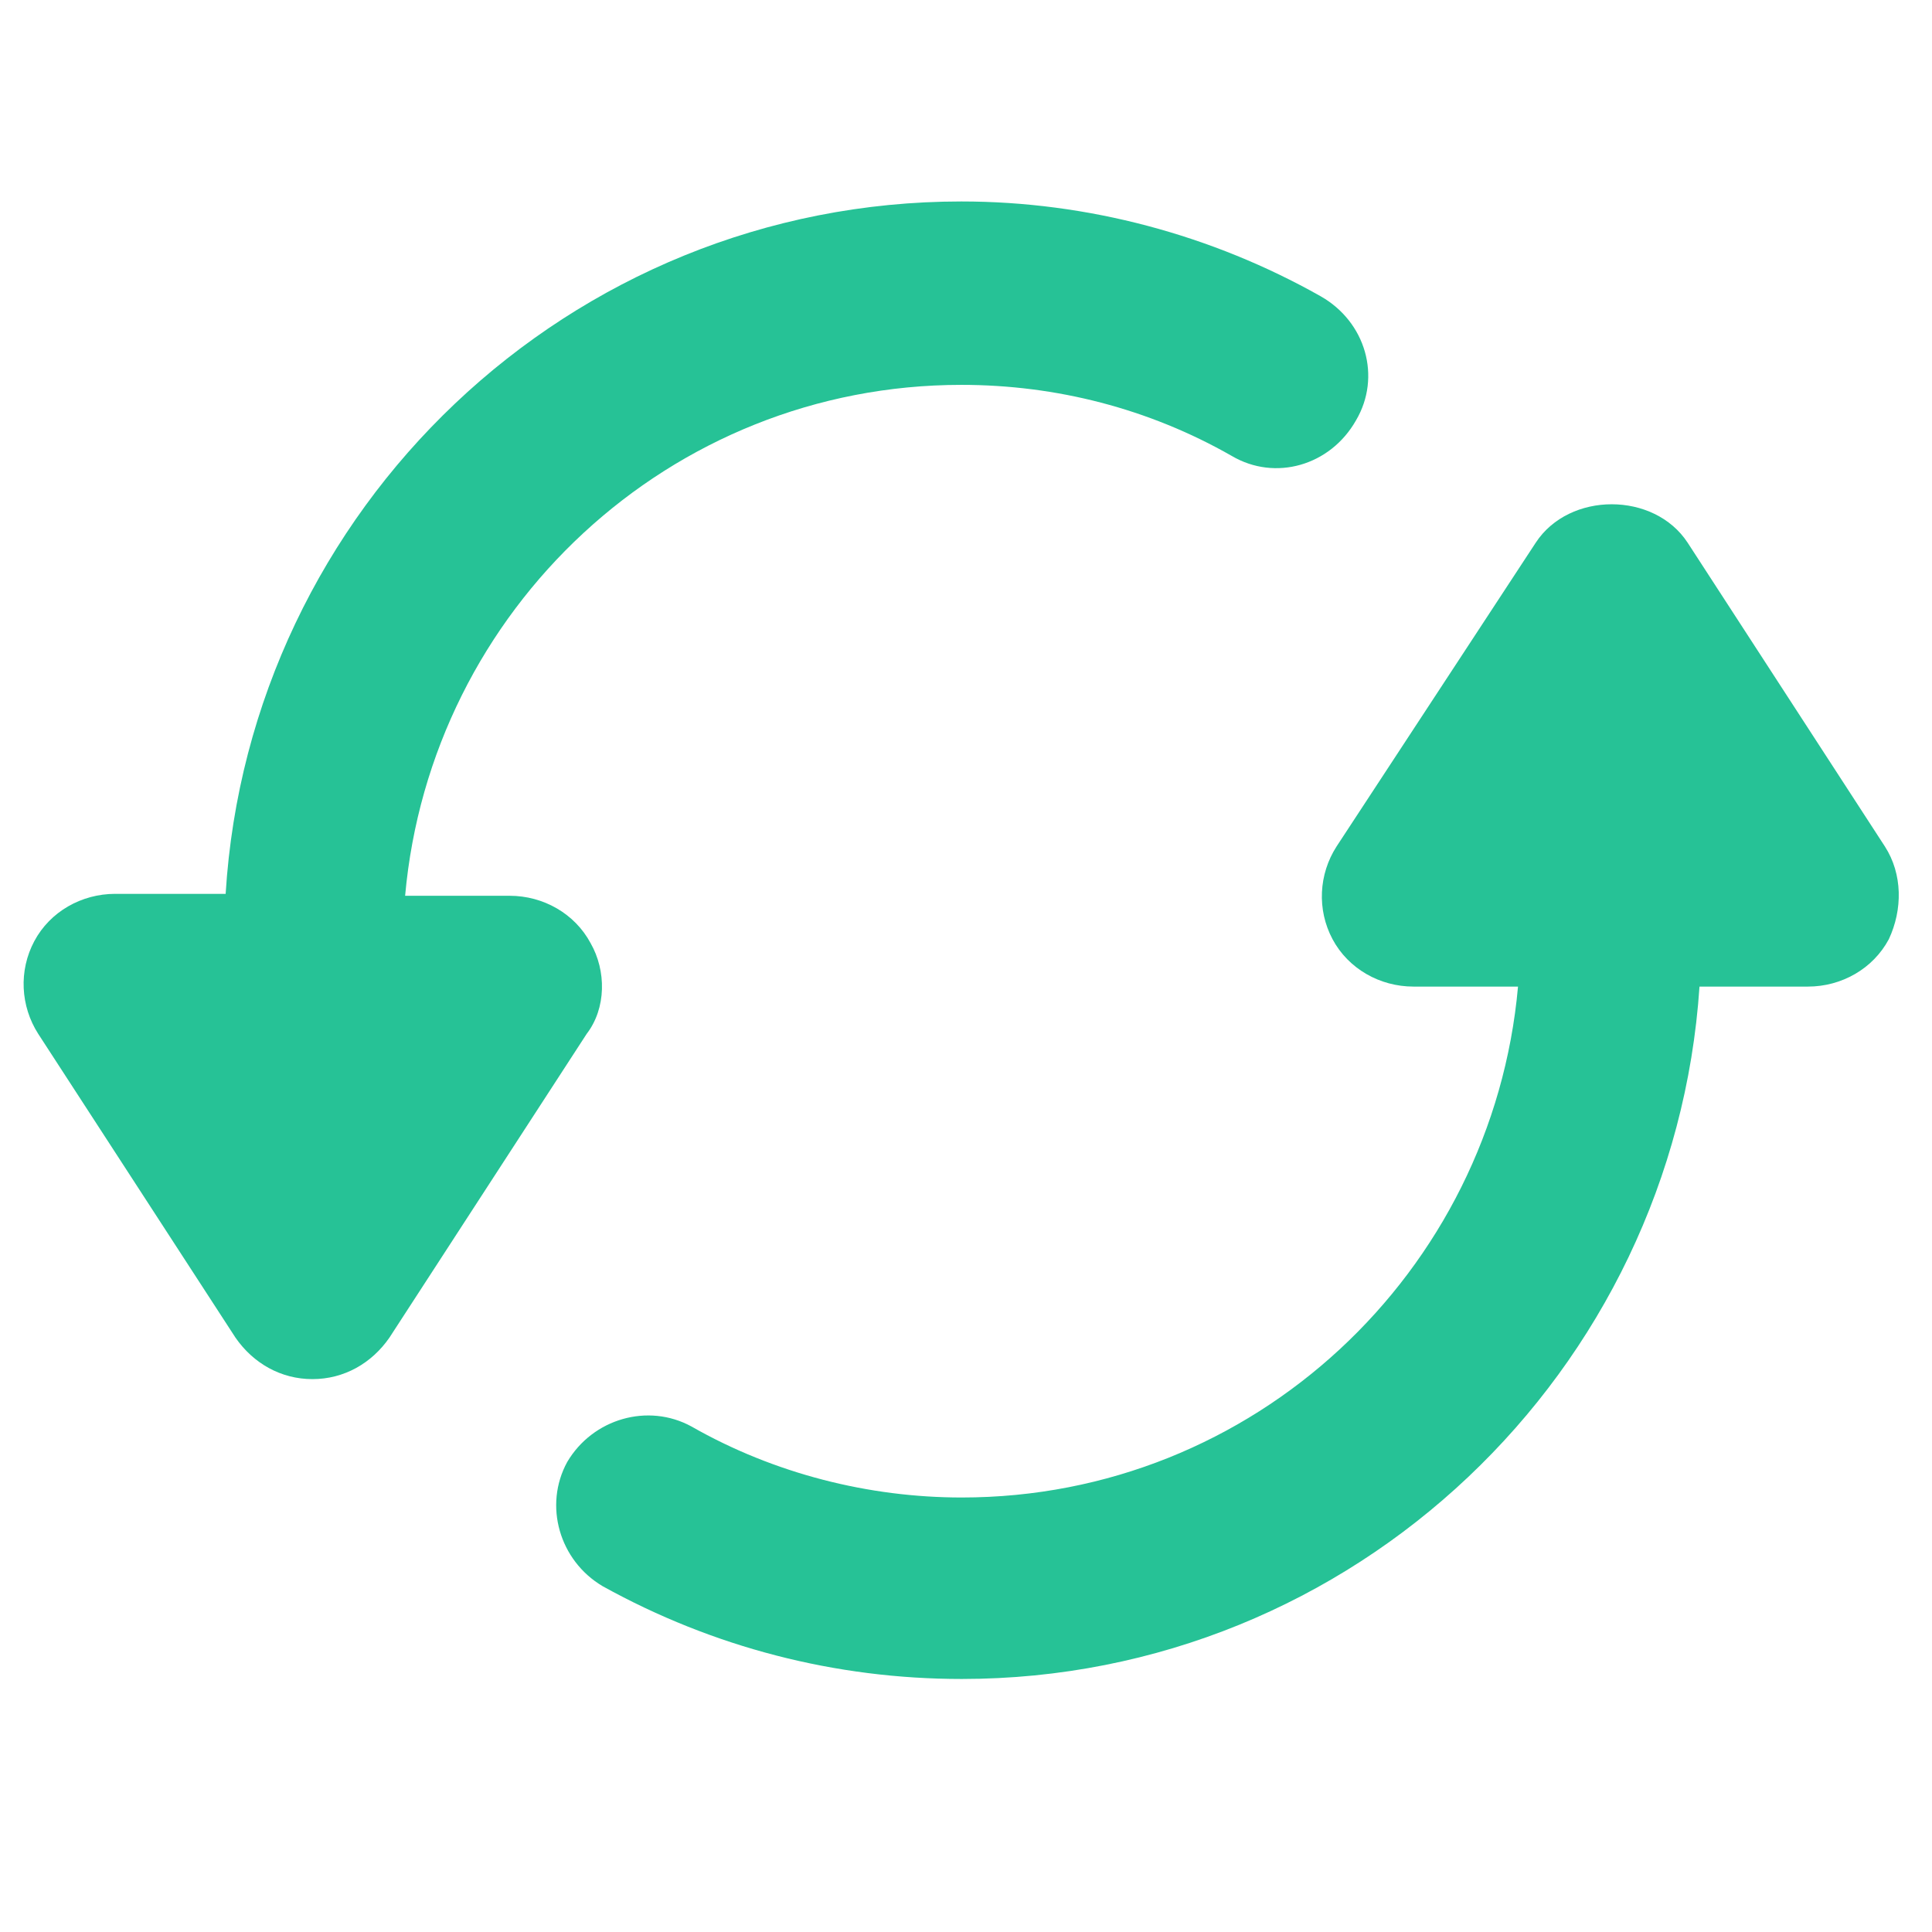 <svg width="40" height="40" viewBox="0 0 29 23" fill="none" xmlns="http://www.w3.org/2000/svg">
<path d="M8.865 11.157C8.628 10.713 8.154 10.446 7.651 10.446H6.081C6.466 6.153 10.049 2.777 14.431 2.777C15.853 2.777 17.244 3.133 18.488 3.843C19.14 4.228 19.968 3.991 20.354 3.31C20.738 2.659 20.502 1.83 19.82 1.445C18.192 0.527 16.326 0.024 14.431 0.024C8.539 0.024 3.742 4.643 3.387 10.417H1.729C1.225 10.417 0.752 10.683 0.515 11.127C0.278 11.571 0.308 12.104 0.574 12.519L3.535 17.079C3.802 17.464 4.216 17.701 4.69 17.701C5.164 17.701 5.578 17.464 5.845 17.079L8.806 12.519C9.102 12.134 9.102 11.571 8.865 11.157Z" fill="#26C296"/>
<path d="M28.293 9.706L25.332 5.146C24.829 4.377 23.555 4.377 23.052 5.146L20.062 9.706C19.795 10.121 19.765 10.654 20.002 11.098C20.239 11.542 20.713 11.809 21.216 11.809H22.786C22.401 16.102 18.818 19.478 14.436 19.478C13.044 19.478 11.623 19.122 10.379 18.412C9.728 18.056 8.899 18.293 8.514 18.945C8.158 19.596 8.395 20.425 9.047 20.81C10.705 21.728 12.541 22.202 14.436 22.202C20.328 22.202 25.125 17.582 25.51 11.809H27.138C27.642 11.809 28.115 11.542 28.352 11.098C28.56 10.654 28.56 10.121 28.293 9.706Z" fill="#26C296"/>
</svg>

